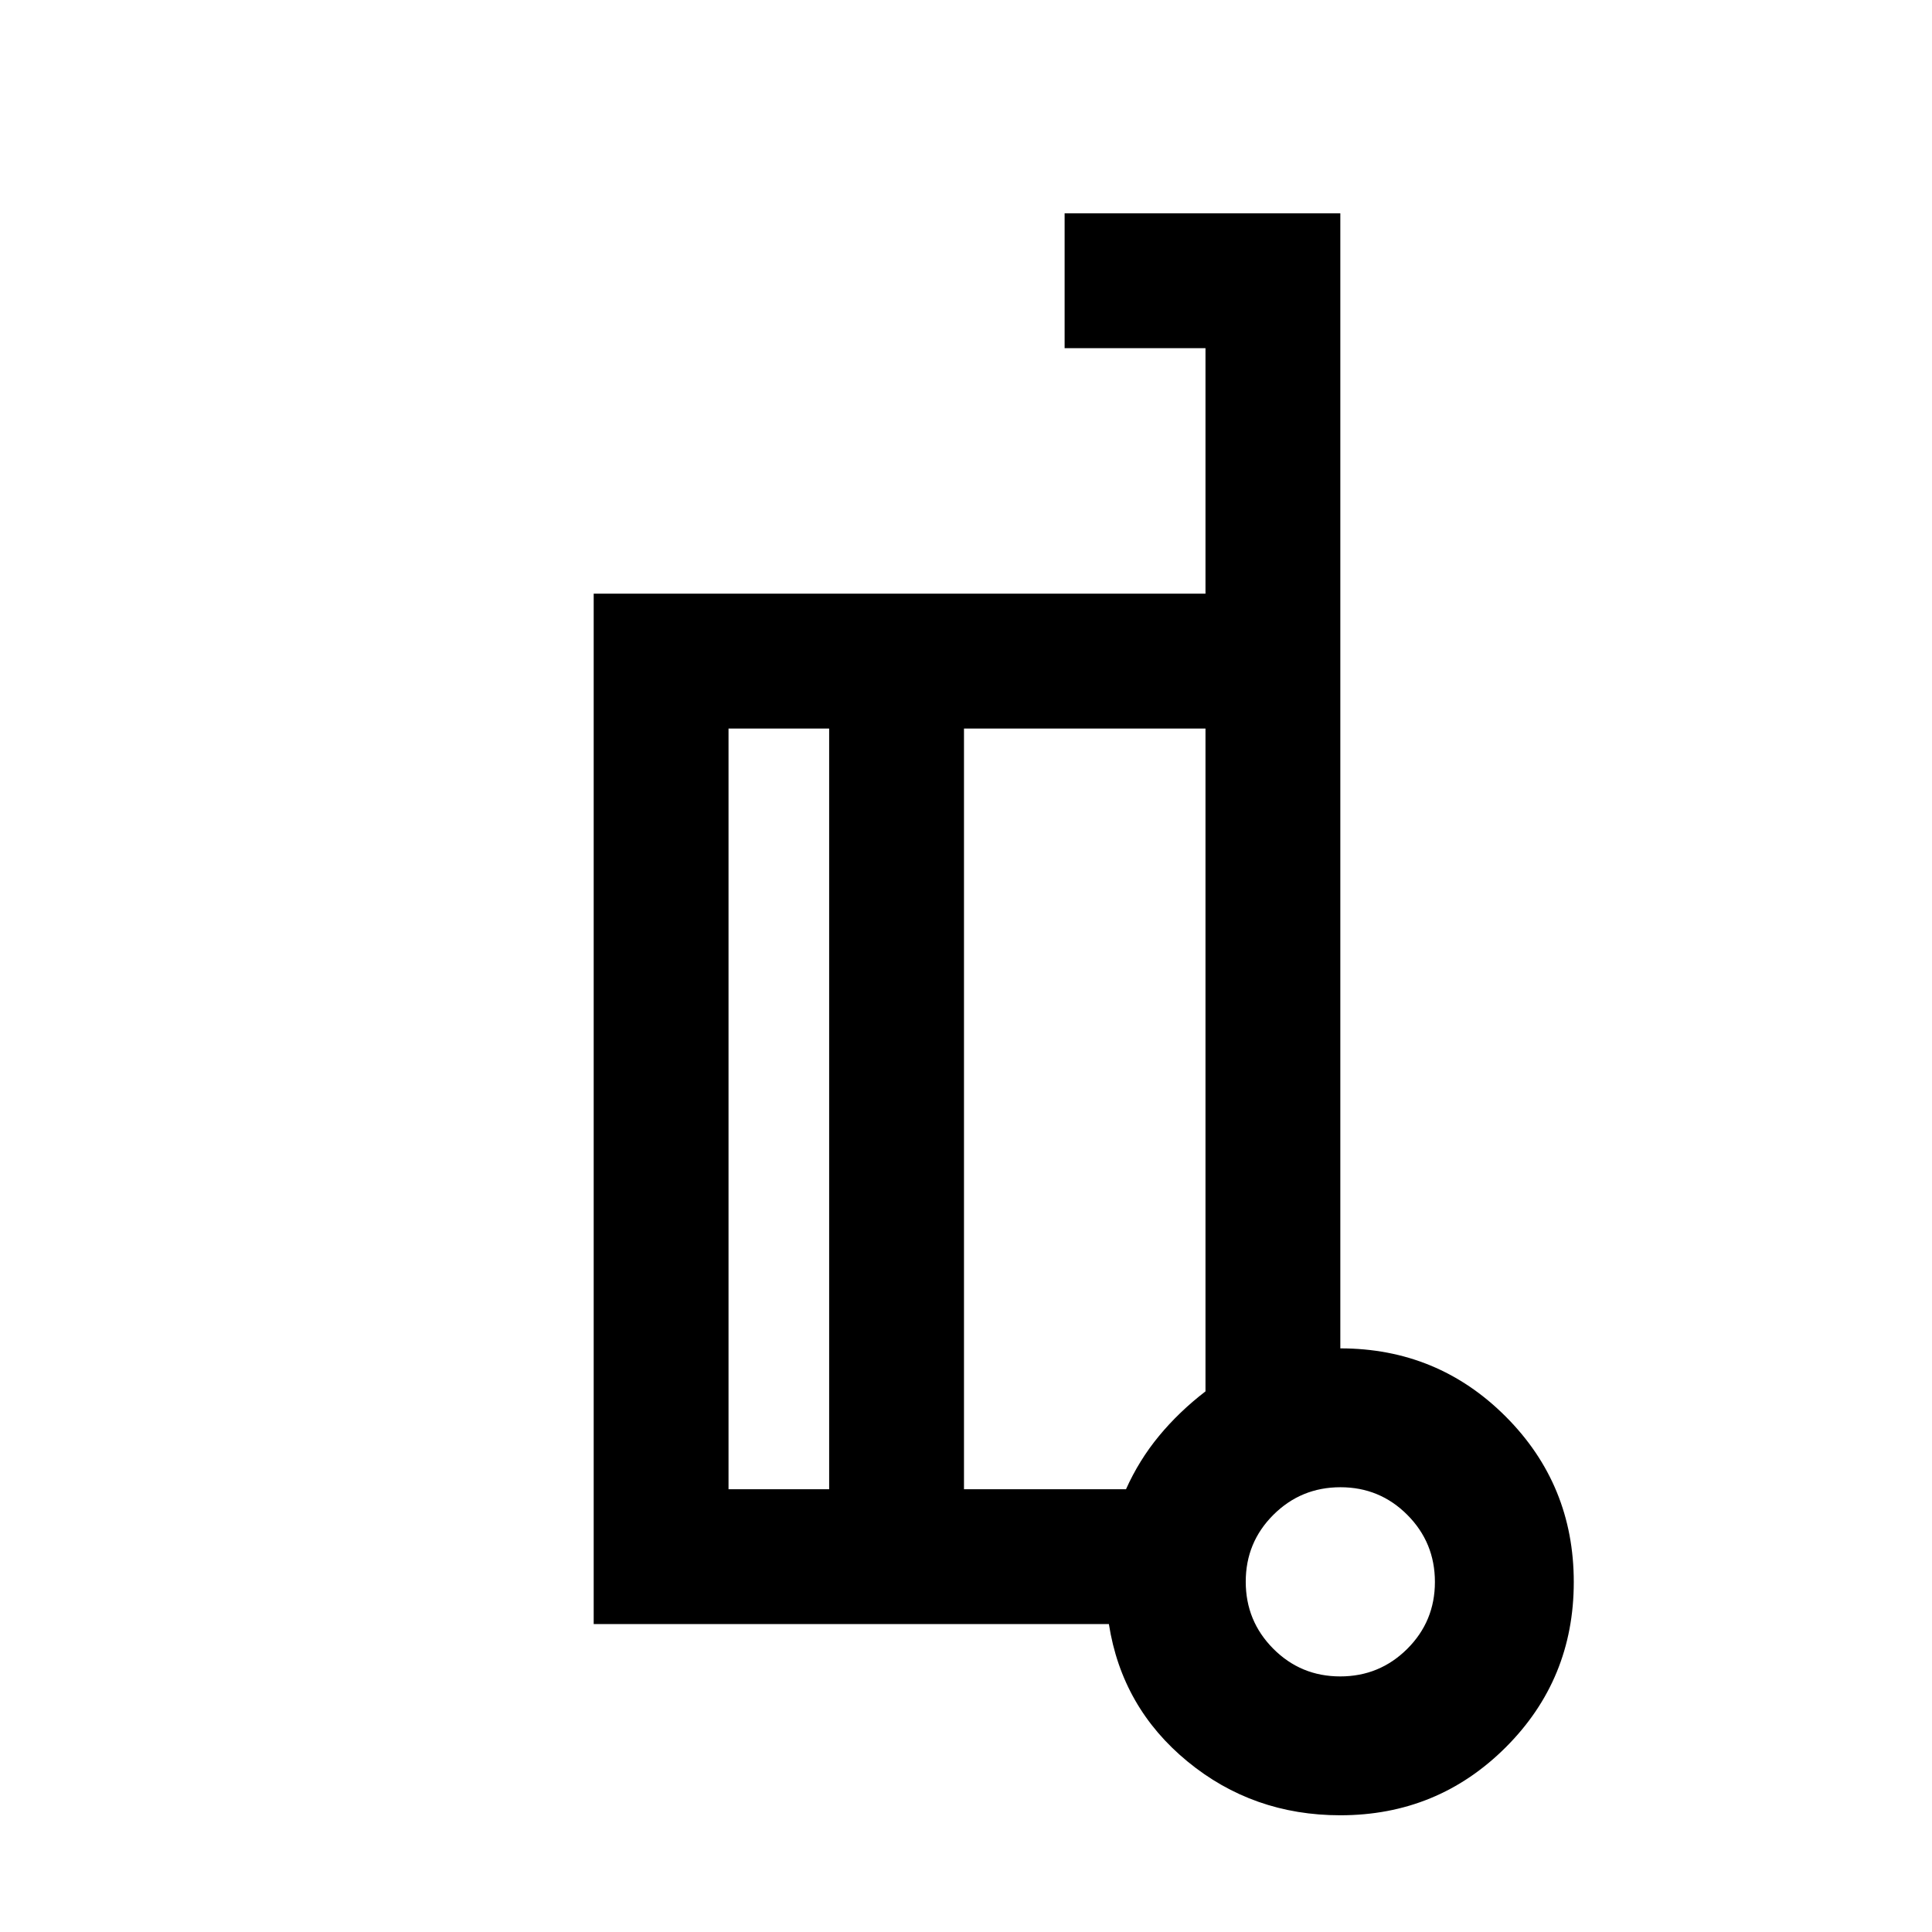 <svg xmlns="http://www.w3.org/2000/svg" height="20" viewBox="0 -960 960 960" width="20"><path d="M666-290q48.33 0 82.17 33.87Q782-222.26 782-173.88t-33.83 82.13Q714.33-58 666-58q-43.42 0-75.96-26.75Q557.5-111.5 551-153H295v-512h304v-122h-70v-67h137v564Zm-254 70v-378h-50v378h50Zm67-378v378h80.5q6.5-14.5 16.43-26.51 9.93-12.02 23.07-22.13V-598H479Zm186.94 471q19.56 0 33.31-13.69Q713-154.38 713-173.94q0-19.56-13.69-33.31Q685.62-221 666.06-221q-19.56 0-33.31 13.69Q619-193.62 619-174.06q0 19.56 13.69 33.31Q646.38-127 665.94-127Zm4.06-45ZM479-402Zm-67 182v-378 378Zm67-378v378-378Z"/></svg>
